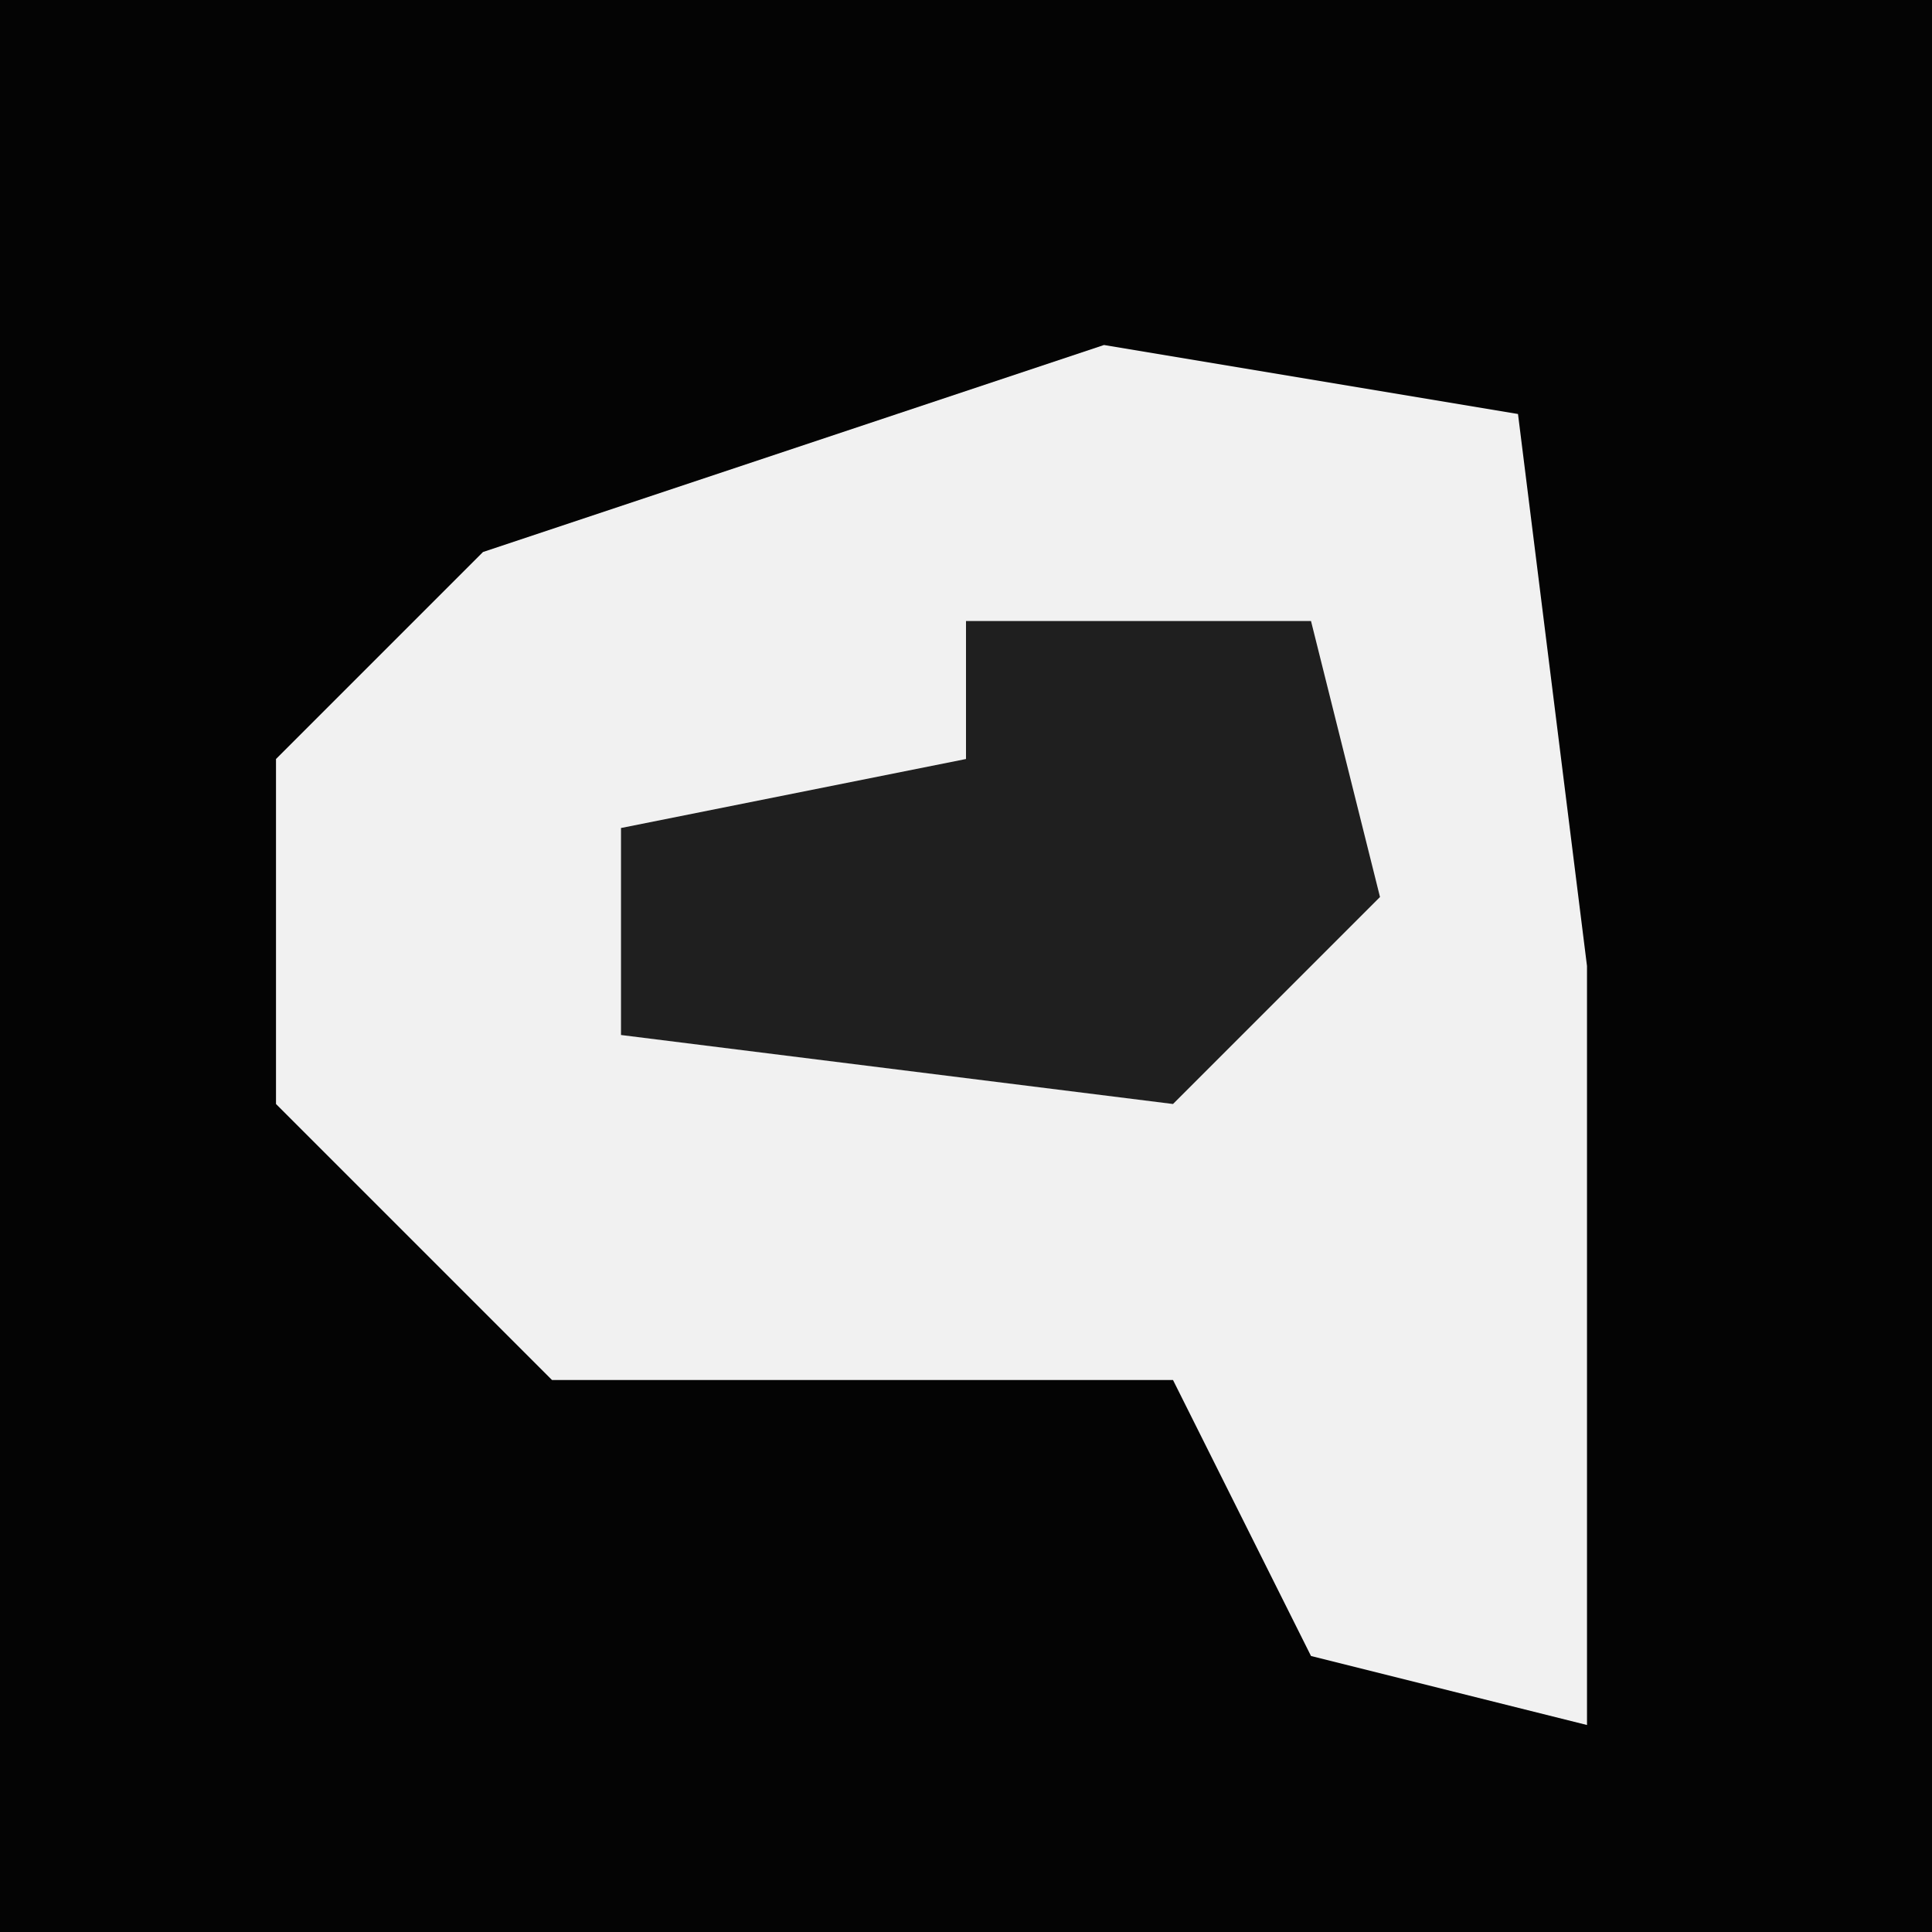 <?xml version="1.0" encoding="UTF-8"?>
<svg version="1.1" xmlns="http://www.w3.org/2000/svg" width="28" height="28">
<path d="M0,0 L28,0 L28,28 L0,28 Z " fill="#040404" transform="translate(0,0)"/>
<path d="M0,0 L6,1 L7,9 L7,20 L3,19 L1,15 L-8,15 L-12,11 L-12,6 L-9,3 Z " fill="#F1F1F1" transform="translate(16,5)"/>
<path d="M0,0 L5,0 L6,4 L3,7 L-5,6 L-5,3 L0,2 Z " fill="#1F1F1F" transform="translate(14,9)"/>
</svg>
